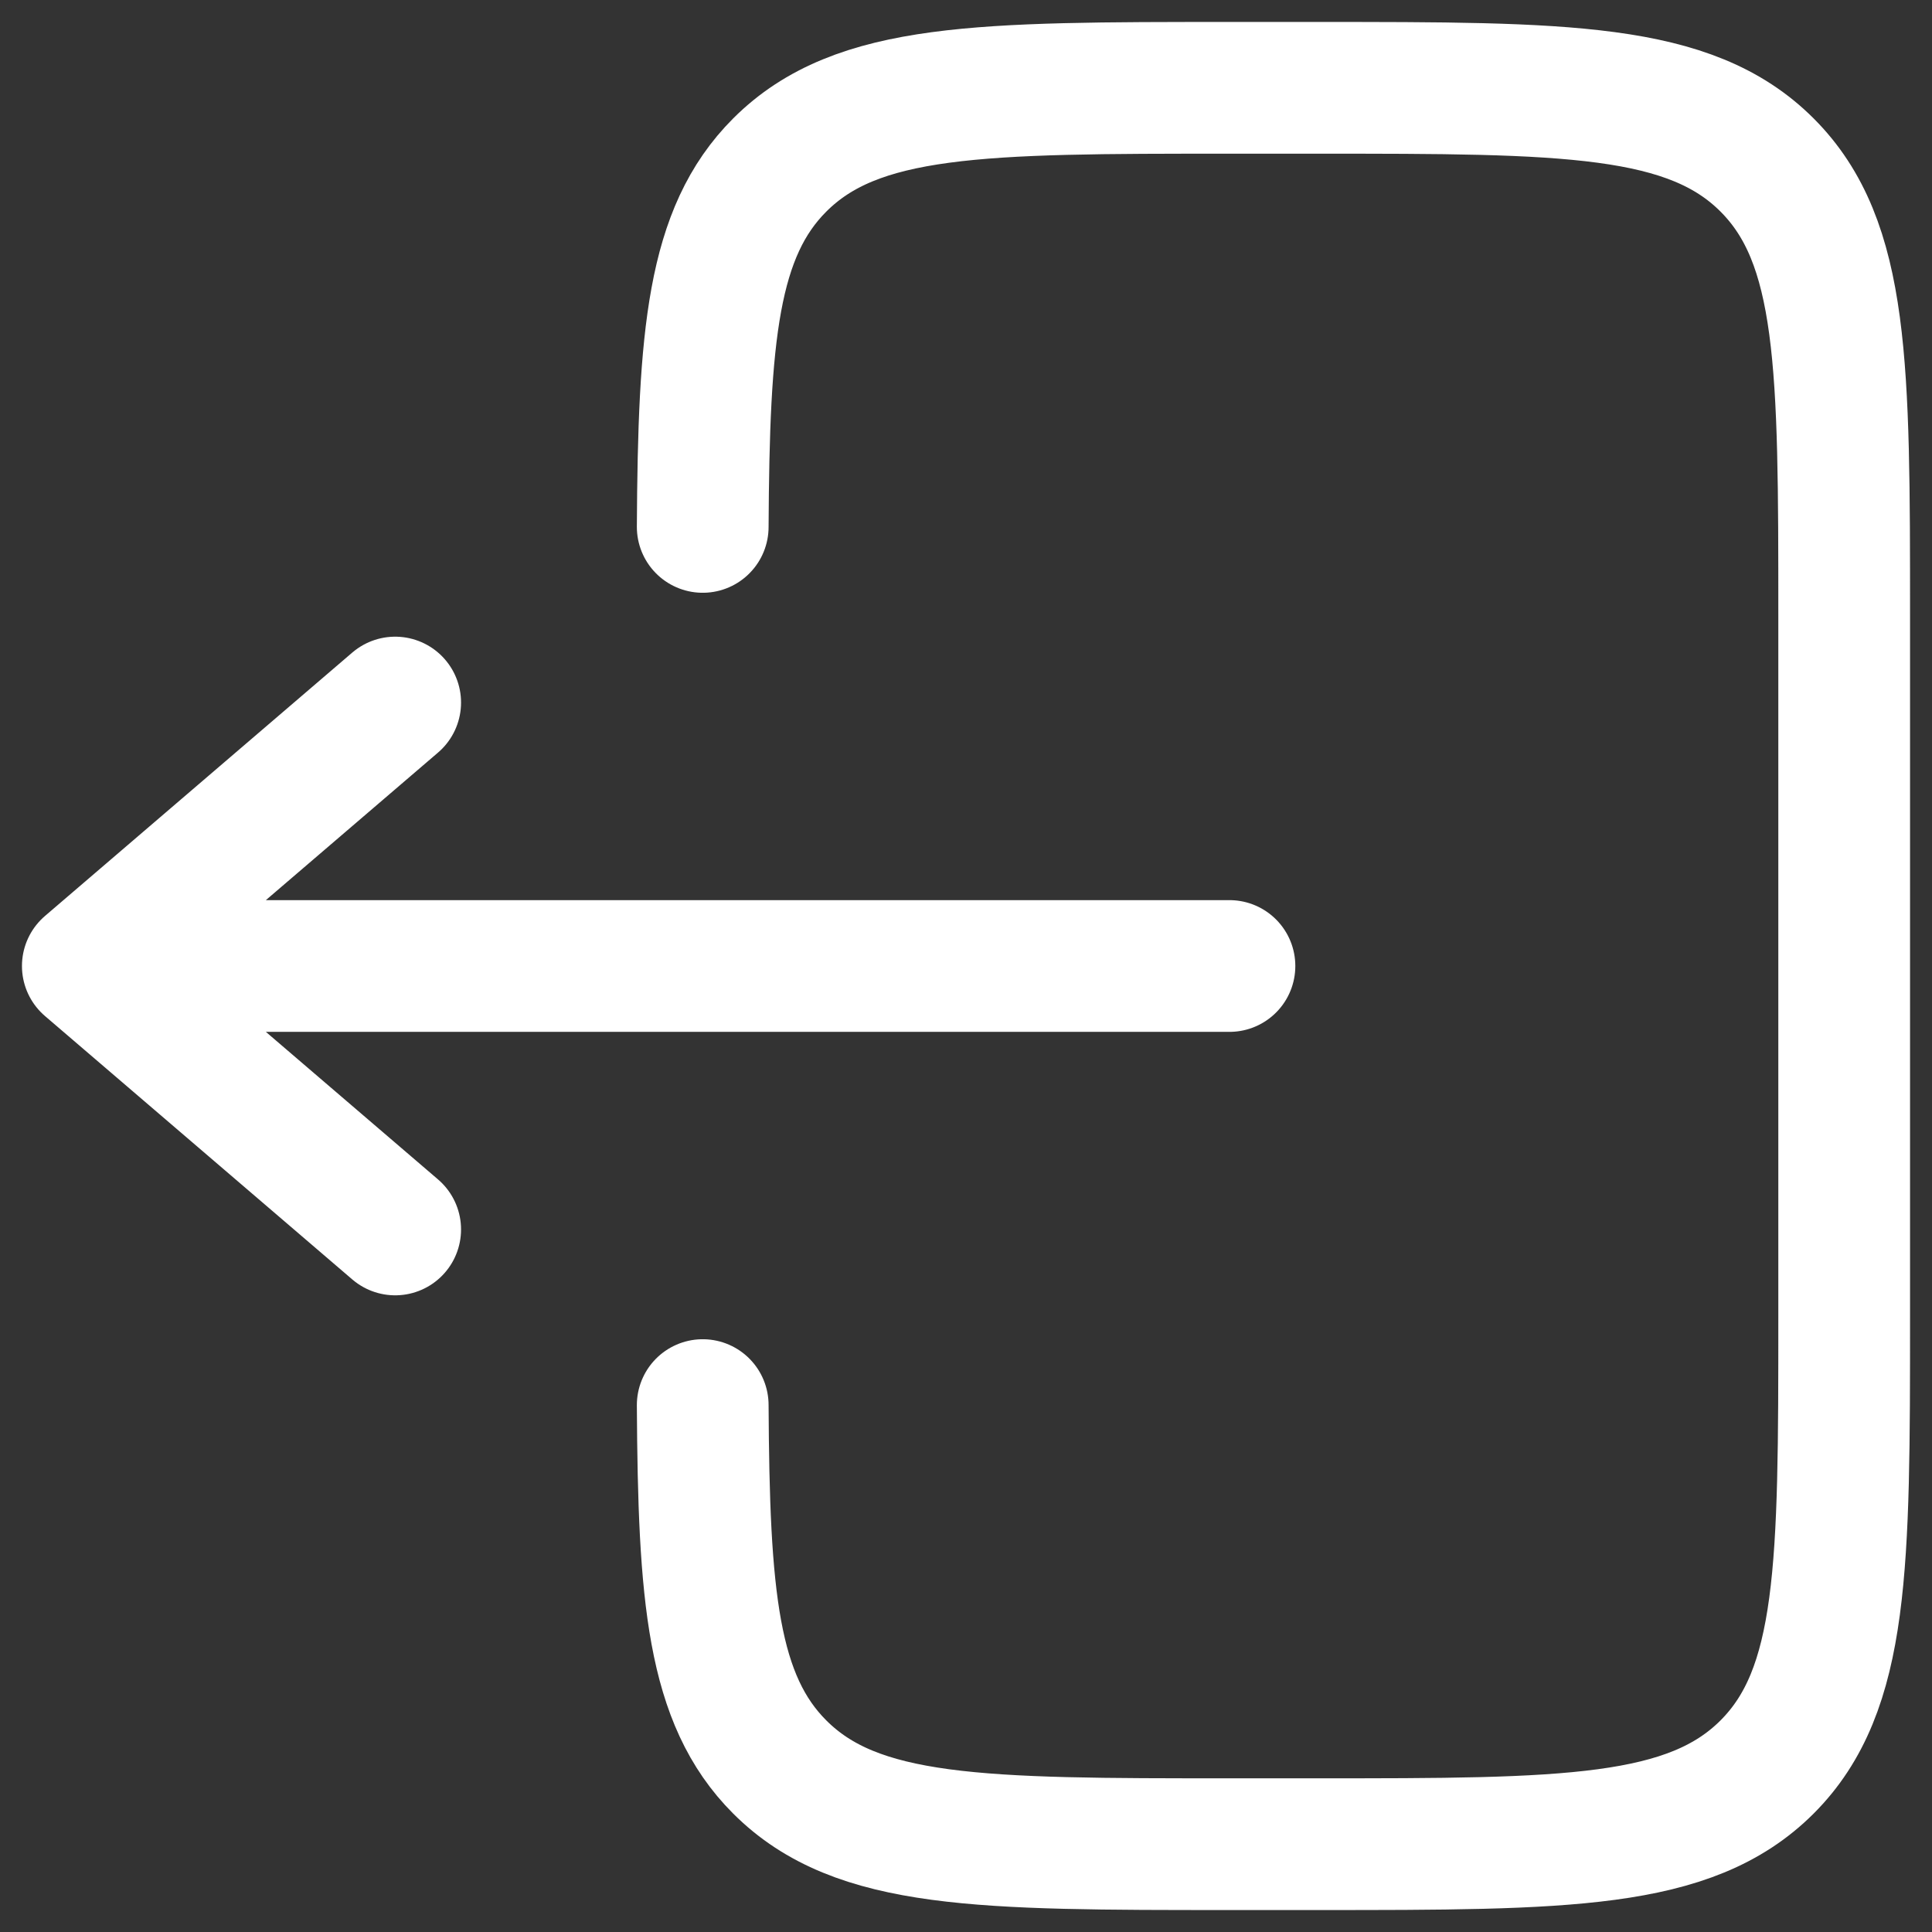 <svg width="22" height="22" viewBox="0 0 22 22" fill="none" xmlns="http://www.w3.org/2000/svg">
<rect x="0" y="0" width="22" height="22" fill="#333333" stroke="none"/>
<path d="M8.002 6C8.014 3.825 8.111 2.647 8.879 1.879C9.758 1 11.172 1 14 1H15C17.829 1 19.243 1 20.122 1.879C21 2.757 21 4.172 21 7V15C21 17.828 21 19.243 20.122 20.121C19.242 21 17.829 21 15 21H14C11.172 21 9.758 21 8.879 20.121C8.111 19.353 8.014 18.175 8.002 16" stroke="white" stroke-width="1.5" stroke-linecap="round"/>
<path d="M14 11H1M1 11L4.5 8M1 11L4.5 14" stroke="white" stroke-width="1.5" stroke-linecap="round" stroke-linejoin="round"/>
</svg>
